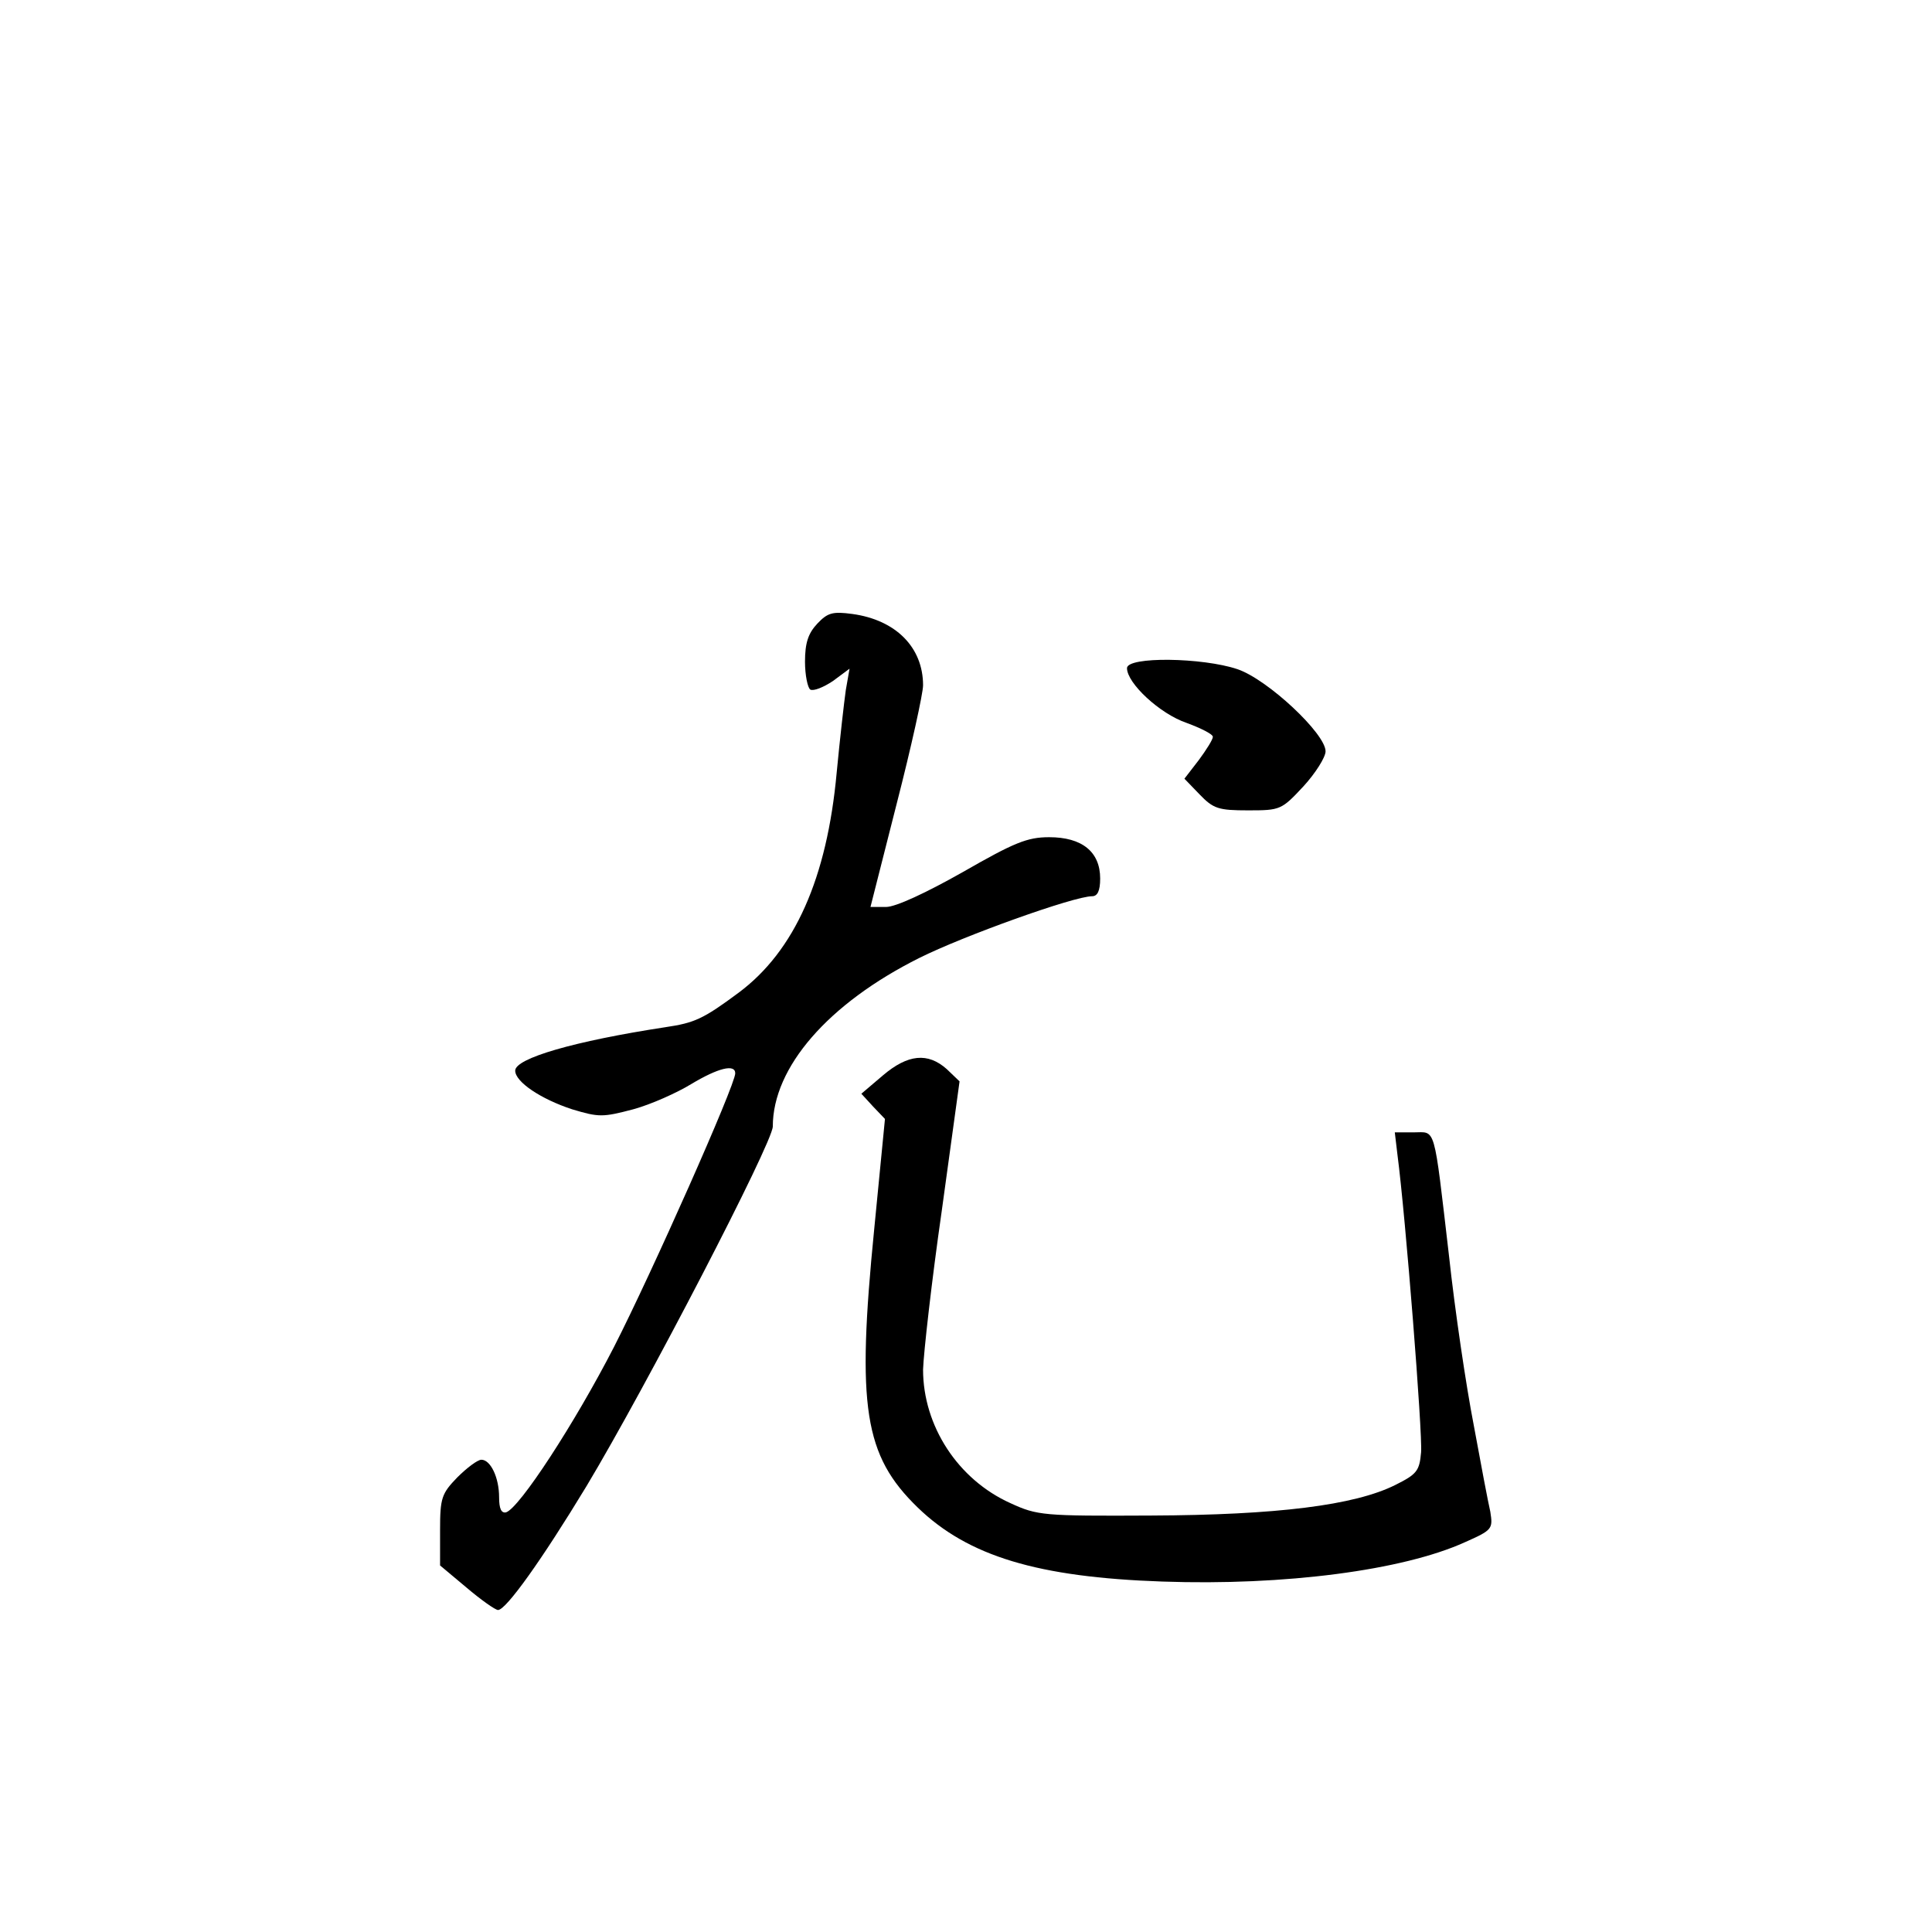 <?xml version="1.0" standalone="no"?>
<!DOCTYPE svg PUBLIC "-//W3C//DTD SVG 20010904//EN"
 "http://www.w3.org/TR/2001/REC-SVG-20010904/DTD/svg10.dtd">
<svg version="1.0" xmlns="http://www.w3.org/2000/svg"
 width="360pt" height="360pt" viewBox="0 0 360 360"
 preserveAspectRatio="xMidYMid meet">
<g transform="translate(0,360) scale(0.1,-0.1)"
fill="#000000" stroke="none">
<path d="M1523 2438 c-17 -18 -23 -36 -23 -71 0 -25 5 -49 10 -52 6 -3 24 4
42 16 l31 23 -7 -40 c-3 -21 -11 -91 -17 -154 -18 -196 -78 -332 -183 -410
-66 -49 -82 -56 -136 -64 -170 -26 -280 -58 -280 -81 0 -21 48 -53 106 -72 50
-15 57 -15 114 0 33 9 82 31 108 47 50 30 82 38 82 20 0 -22 -156 -373 -226
-510 -73 -142 -176 -300 -201 -308 -9 -2 -13 7 -13 28 0 37 -16 70 -33 70 -7
0 -27 -15 -45 -33 -29 -30 -32 -38 -32 -98 l0 -66 49 -41 c27 -23 54 -42 59
-42 15 0 82 94 165 231 111 185 347 640 347 670 0 110 103 229 273 314 82 41
288 115 322 115 10 0 15 10 15 33 0 50 -34 77 -95 77 -41 0 -65 -10 -161 -65
-69 -39 -125 -65 -143 -65 l-29 0 49 193 c27 105 49 205 49 220 0 71 -51 122
-132 133 -37 5 -46 2 -65 -18z"/>
<path d="M2100 2355 c0 -28 61 -85 111 -102 27 -10 49 -21 49 -26 0 -5 -12
-24 -26 -43 l-27 -35 28 -29 c26 -27 35 -30 91 -30 60 0 62 1 103 45 22 24 41
54 41 65 0 33 -108 134 -164 153 -65 22 -206 24 -206 2z"/>
<path d="M1645 1596 l-40 -34 22 -24 22 -23 -20 -205 c-33 -332 -19 -422 81
-519 94 -91 224 -130 456 -138 228 -8 448 21 563 73 52 23 53 25 48 57 -4 17
-18 91 -31 162 -14 72 -35 213 -46 315 -29 248 -24 230 -66 230 l-35 0 5 -42
c15 -114 47 -520 44 -554 -3 -35 -8 -41 -48 -61 -76 -38 -221 -56 -455 -57
-201 -1 -212 0 -262 23 -98 44 -163 144 -163 249 1 31 16 165 35 297 l33 240
-24 23 c-35 31 -72 28 -119 -12z"/>
</g>
</svg>
